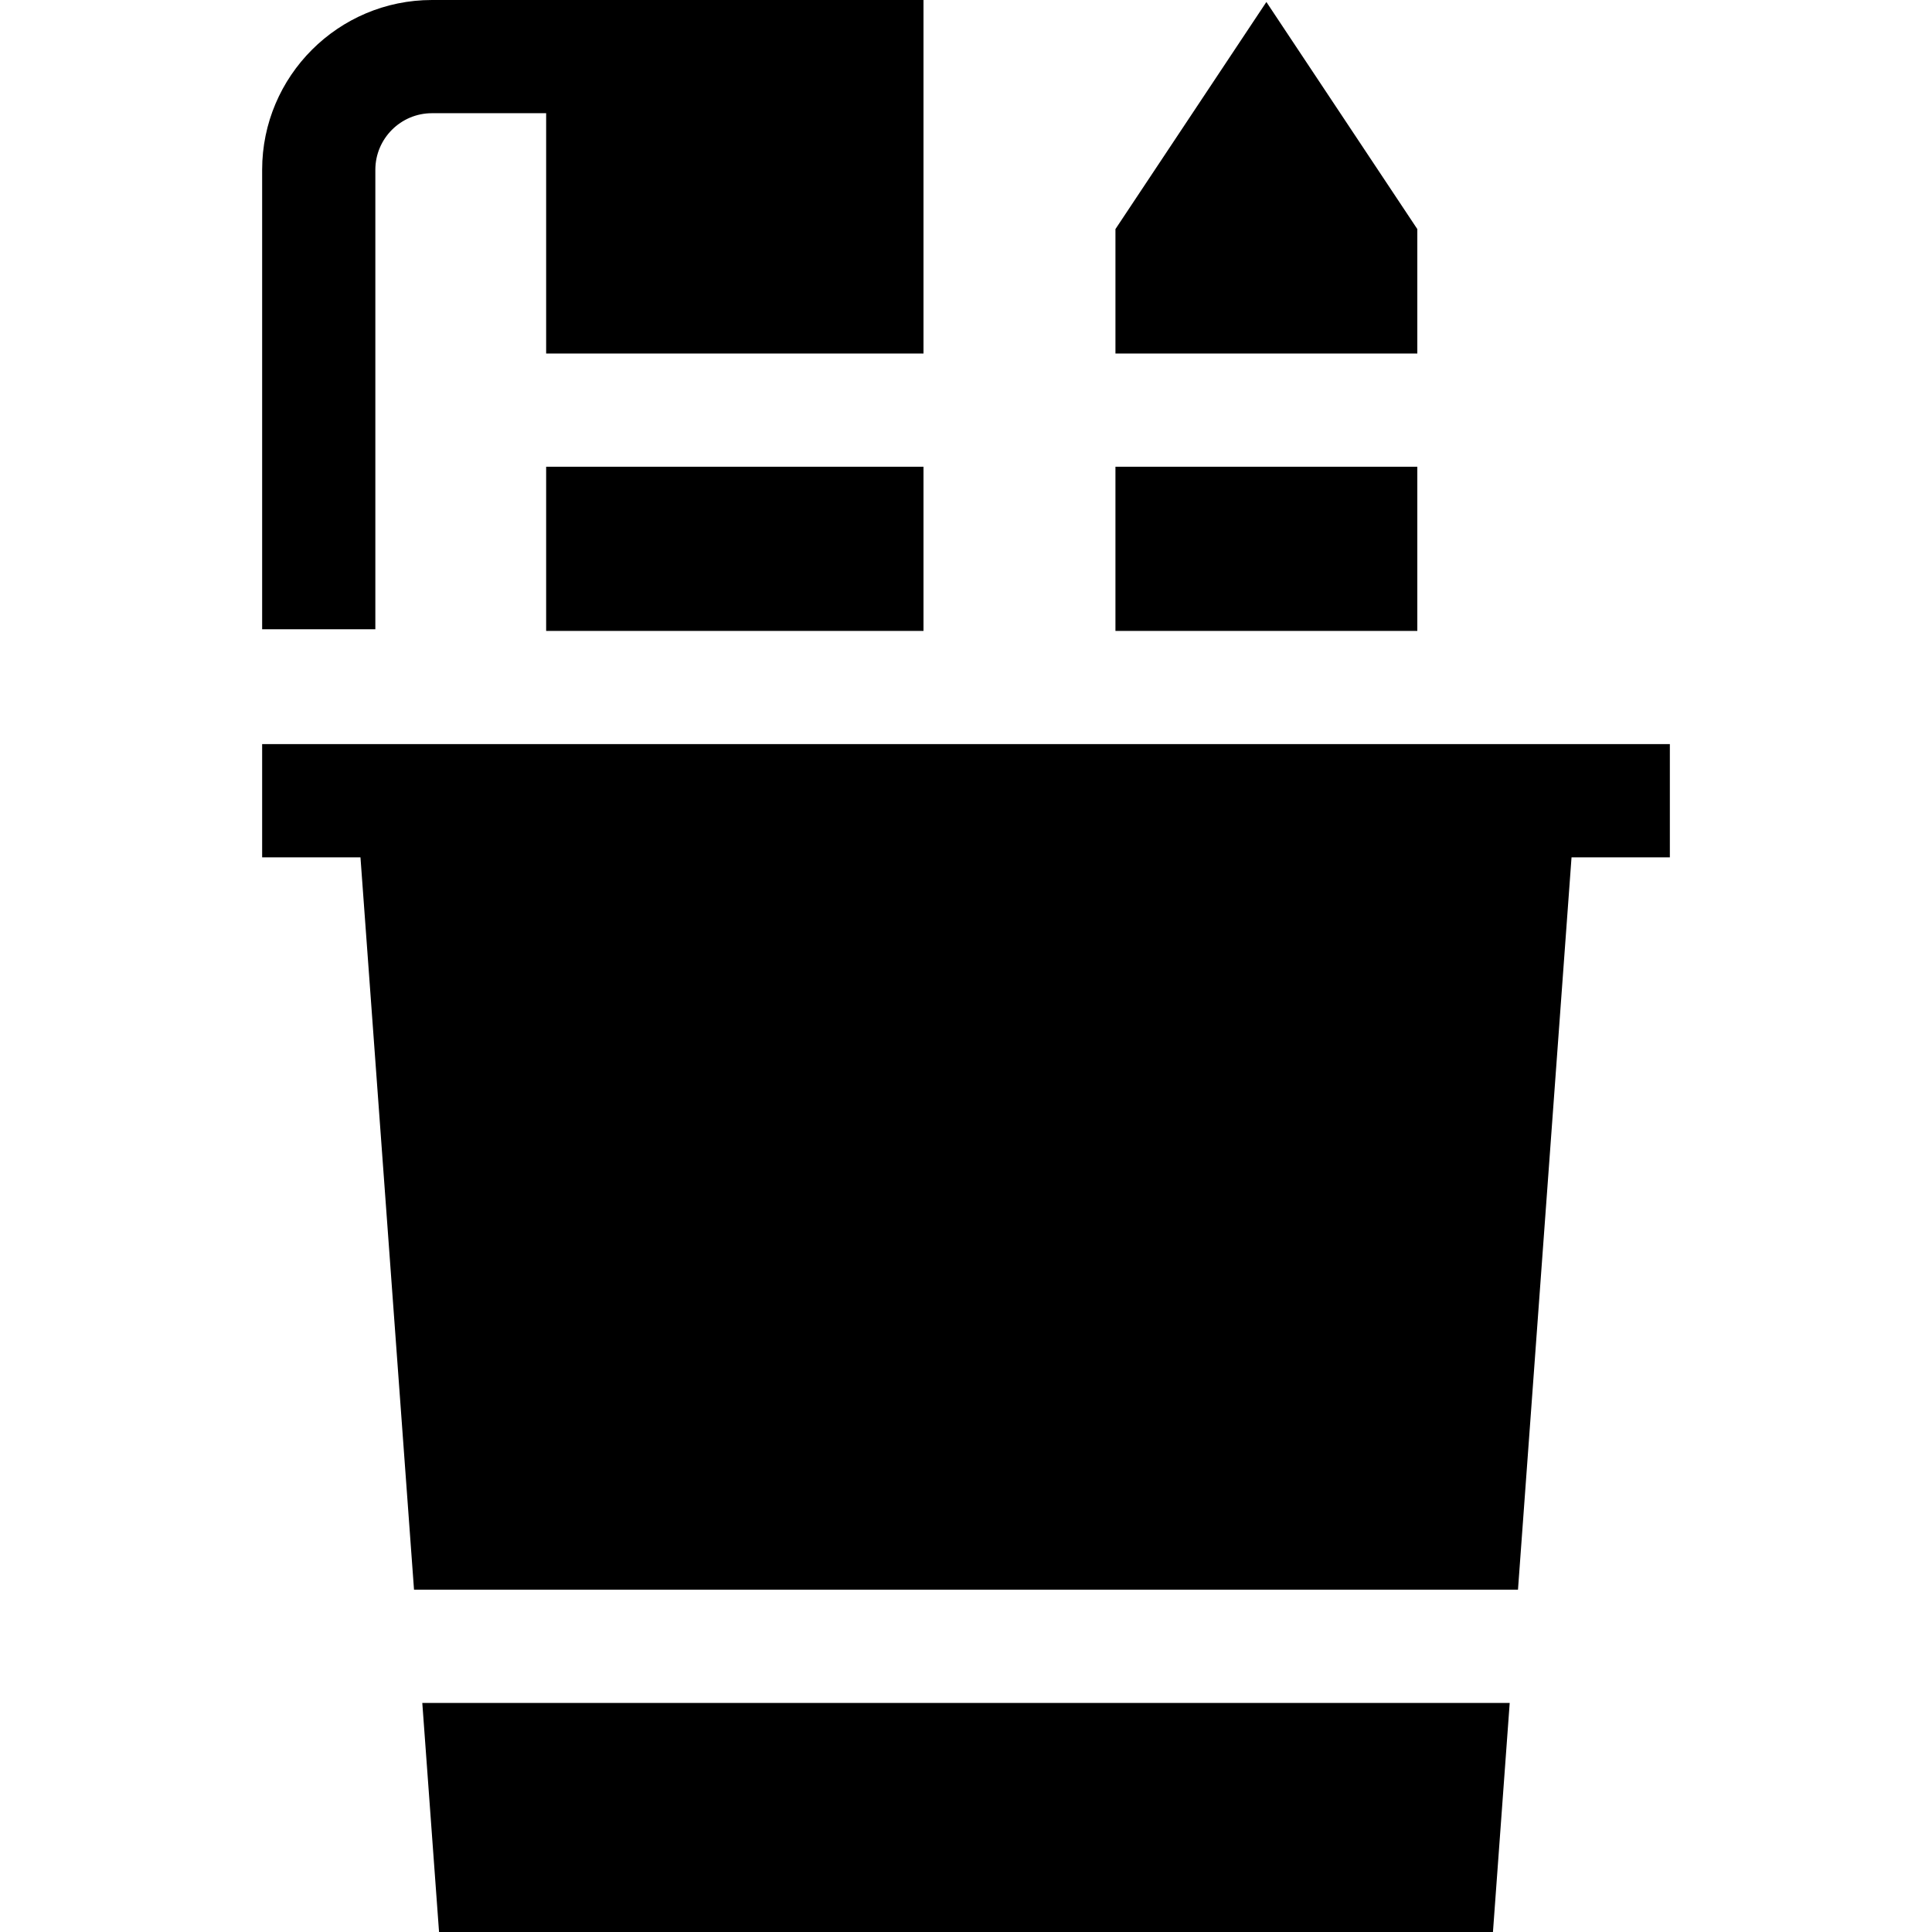 <svg id="Capa_1" enable-background="new 0 0 512 512" height="512" viewBox="0 0 512 512" width="512" xmlns="http://www.w3.org/2000/svg"><g><path d="m116.352 512h279.296l4.439-60.708h-288.174z"/><path d="m69.47 197.2v30h26.057l14.192 194.092h292.562l14.192-194.092h26.057v-30z"/><path d="m375.605 60.711-40-60.185-40 60.185v32.978h80z"/><path d="m295.605 123.689h80v43.511h-80z"/><path d="m244.735 0h-130.265c-24.813 0-45 20.187-45 45v121.765h30v-121.765c0-8.271 6.729-15 15-15h30.265v63.689h100z"/><path d="m144.735 123.689h100v43.511h-100z"/></g></svg>